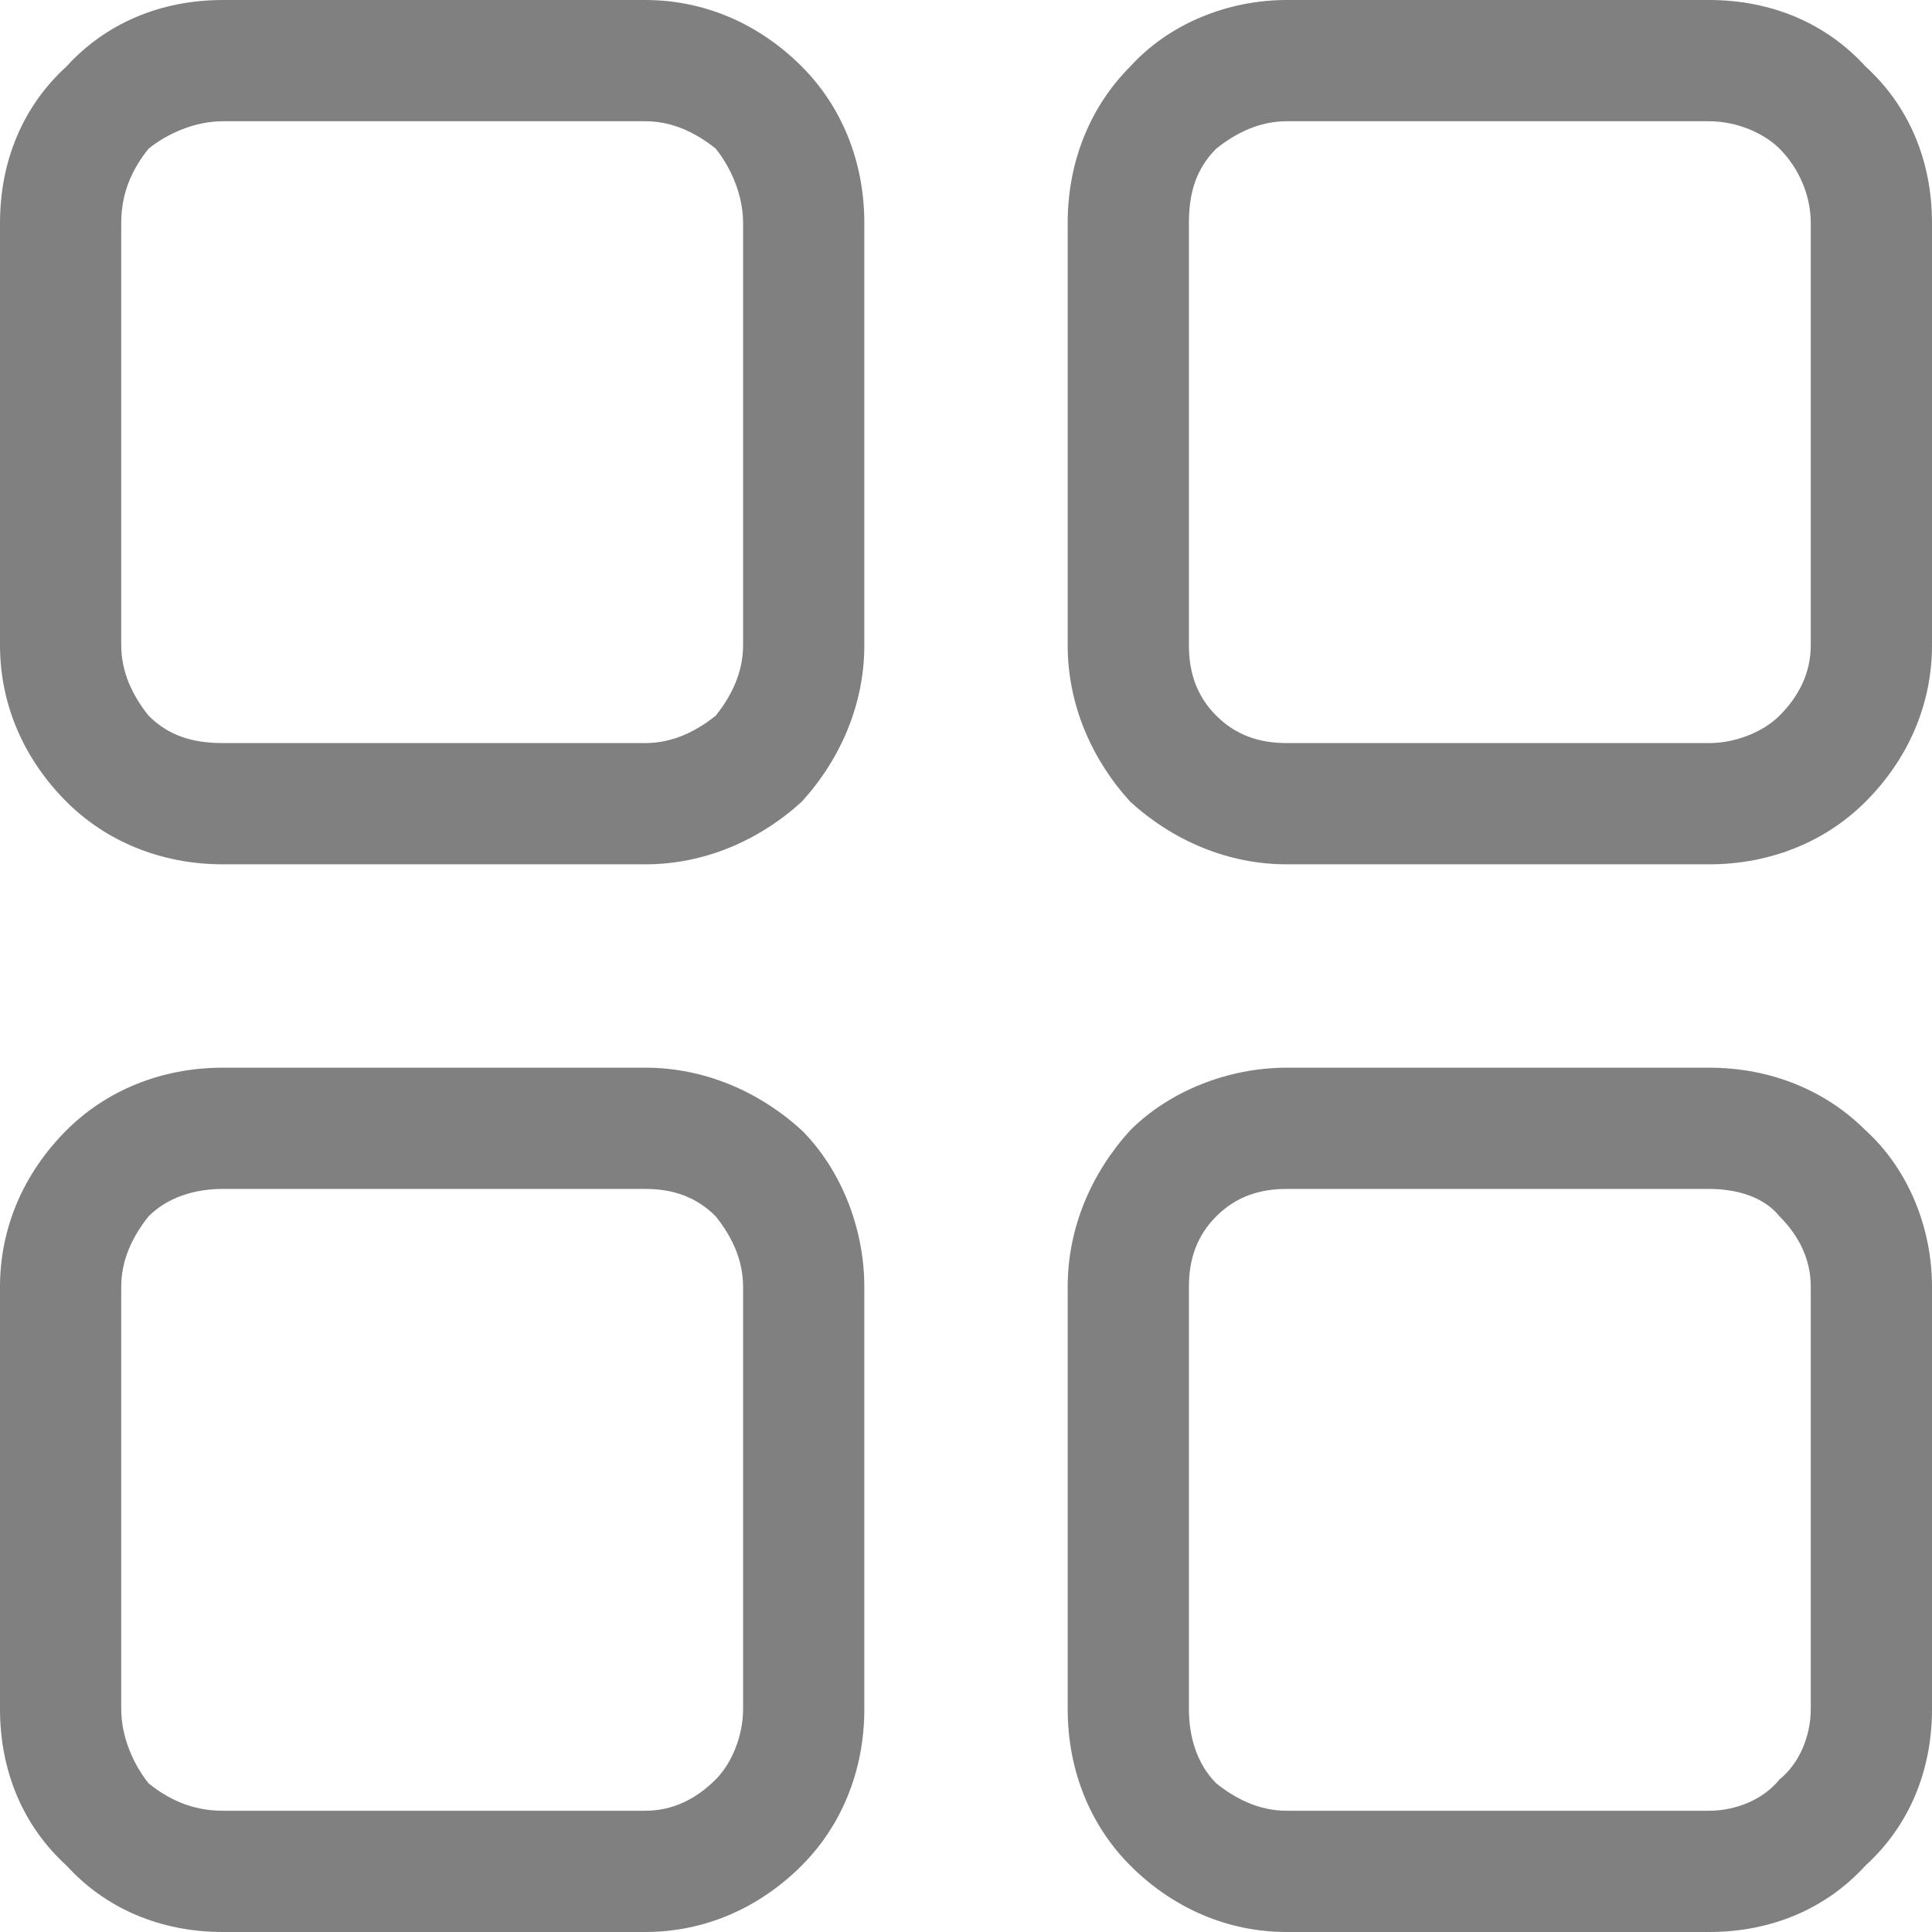 <?xml version="1.0" encoding="UTF-8"?>
<!DOCTYPE svg PUBLIC "-//W3C//DTD SVG 1.1//EN" "http://www.w3.org/Graphics/SVG/1.1/DTD/svg11.dtd">
<!-- Creator: CorelDRAW 2018 (64-Bit) -->
<svg xmlns="http://www.w3.org/2000/svg" xml:space="preserve" width="16px" height="16px" version="1.1" style="shape-rendering:geometricPrecision; text-rendering:geometricPrecision; image-rendering:optimizeQuality; fill-rule:evenodd; clip-rule:evenodd"
viewBox="0 0 0.494 0.494"
 xmlns:xlink="http://www.w3.org/1999/xlink">
 <defs>
  <style type="text/css">
   <![CDATA[
    .fil0 {fill:gray;fill-rule:nonzero}
   ]]>
  </style>
 </defs>
 <g id="Layer_x0020_1">
  <g id="_2712834729024">
   <path class="fil0" d="M0.057 0l0.108 0c0.015,0 0.029,0.006 0.04,0.017 0.01,0.01 0.016,0.024 0.016,0.04l0 0.108c0,0.015 -0.006,0.029 -0.016,0.04 -0.011,0.01 -0.025,0.016 -0.04,0.016l-0.108 0c-0.016,0 -0.03,-0.006 -0.04,-0.016 -0.011,-0.011 -0.017,-0.025 -0.017,-0.04l0 -0.108c0,-0.016 0.006,-0.03 0.017,-0.04 0.01,-0.011 0.024,-0.017 0.04,-0.017zm0.108 0.031l-0.108 0c-0.007,0 -0.014,0.003 -0.019,0.007 -0.004,0.005 -0.007,0.011 -0.007,0.019l0 0.108c0,0.007 0.003,0.013 0.007,0.018 0.005,0.005 0.011,0.007 0.019,0.007l0.108 0c0.007,0 0.013,-0.003 0.018,-0.007 0.004,-0.005 0.007,-0.011 0.007,-0.018l0 -0.108c0,-0.007 -0.003,-0.014 -0.007,-0.019 -0.005,-0.004 -0.011,-0.007 -0.018,-0.007z"/>
   <path class="fil0" d="M0.057 0.273l0.108 0c0.015,0 0.029,0.006 0.04,0.016 0.01,0.01 0.016,0.025 0.016,0.04l0 0.108c0,0.016 -0.006,0.03 -0.016,0.04 -0.011,0.011 -0.025,0.017 -0.04,0.017l-0.108 0c-0.016,0 -0.03,-0.006 -0.04,-0.017 -0.011,-0.01 -0.017,-0.024 -0.017,-0.04l0 -0.108c0,-0.015 0.006,-0.029 0.017,-0.04 0.01,-0.01 0.024,-0.016 0.04,-0.016zm0.108 0.031l-0.108 0c-0.007,0 -0.014,0.002 -0.019,0.007 -0.004,0.005 -0.007,0.011 -0.007,0.018l0 0.108c0,0.007 0.003,0.014 0.007,0.019 0.005,0.004 0.011,0.007 0.019,0.007l0.108 0c0.007,0 0.013,-0.003 0.018,-0.008 0.004,-0.004 0.007,-0.011 0.007,-0.018l0 -0.108c0,-0.007 -0.003,-0.013 -0.007,-0.018 -0.005,-0.005 -0.011,-0.007 -0.018,-0.007z"/>
   <path class="fil0" d="M0.329 0l0.108 0c0.016,0 0.03,0.006 0.04,0.017 0.011,0.01 0.017,0.024 0.017,0.04l0 0.108c0,0.015 -0.006,0.029 -0.017,0.04 -0.01,0.01 -0.024,0.016 -0.04,0.016l-0.108 0c-0.015,0 -0.029,-0.006 -0.04,-0.016 -0.01,-0.011 -0.016,-0.025 -0.016,-0.04l0 -0.108c0,-0.016 0.006,-0.03 0.016,-0.04 0.01,-0.011 0.025,-0.017 0.04,-0.017zm0.108 0.031l-0.108 0c-0.007,0 -0.013,0.003 -0.018,0.007 -0.005,0.005 -0.007,0.011 -0.007,0.019l0 0.108c0,0.007 0.002,0.013 0.007,0.018 0.005,0.005 0.011,0.007 0.018,0.007l0.108 0c0.007,0 0.014,-0.003 0.018,-0.007 0.005,-0.005 0.008,-0.011 0.008,-0.018l0 -0.108c0,-0.007 -0.003,-0.014 -0.008,-0.019 -0.004,-0.004 -0.011,-0.007 -0.018,-0.007z"/>
   <path class="fil0" d="M0.329 0.273l0.108 0c0.016,0 0.03,0.006 0.04,0.016 0.011,0.01 0.017,0.025 0.017,0.04l0 0.108c0,0.016 -0.006,0.03 -0.017,0.04 -0.01,0.011 -0.024,0.017 -0.04,0.017l-0.108 0c-0.015,0 -0.029,-0.006 -0.04,-0.017 -0.01,-0.01 -0.016,-0.024 -0.016,-0.04l0 -0.108c0,-0.015 0.006,-0.029 0.016,-0.04 0.01,-0.01 0.025,-0.016 0.04,-0.016zm0.108 0.031l-0.108 0c-0.007,0 -0.013,0.002 -0.018,0.007 -0.005,0.005 -0.007,0.011 -0.007,0.018l0 0.108c0,0.007 0.002,0.014 0.007,0.019 0.005,0.004 0.011,0.007 0.018,0.007l0.108 0c0.007,0 0.014,-0.003 0.018,-0.008 0.005,-0.004 0.008,-0.011 0.008,-0.018l0 -0.108c0,-0.007 -0.003,-0.013 -0.008,-0.018 -0.004,-0.005 -0.011,-0.007 -0.018,-0.007z"/>
  </g>
 </g>
</svg>
